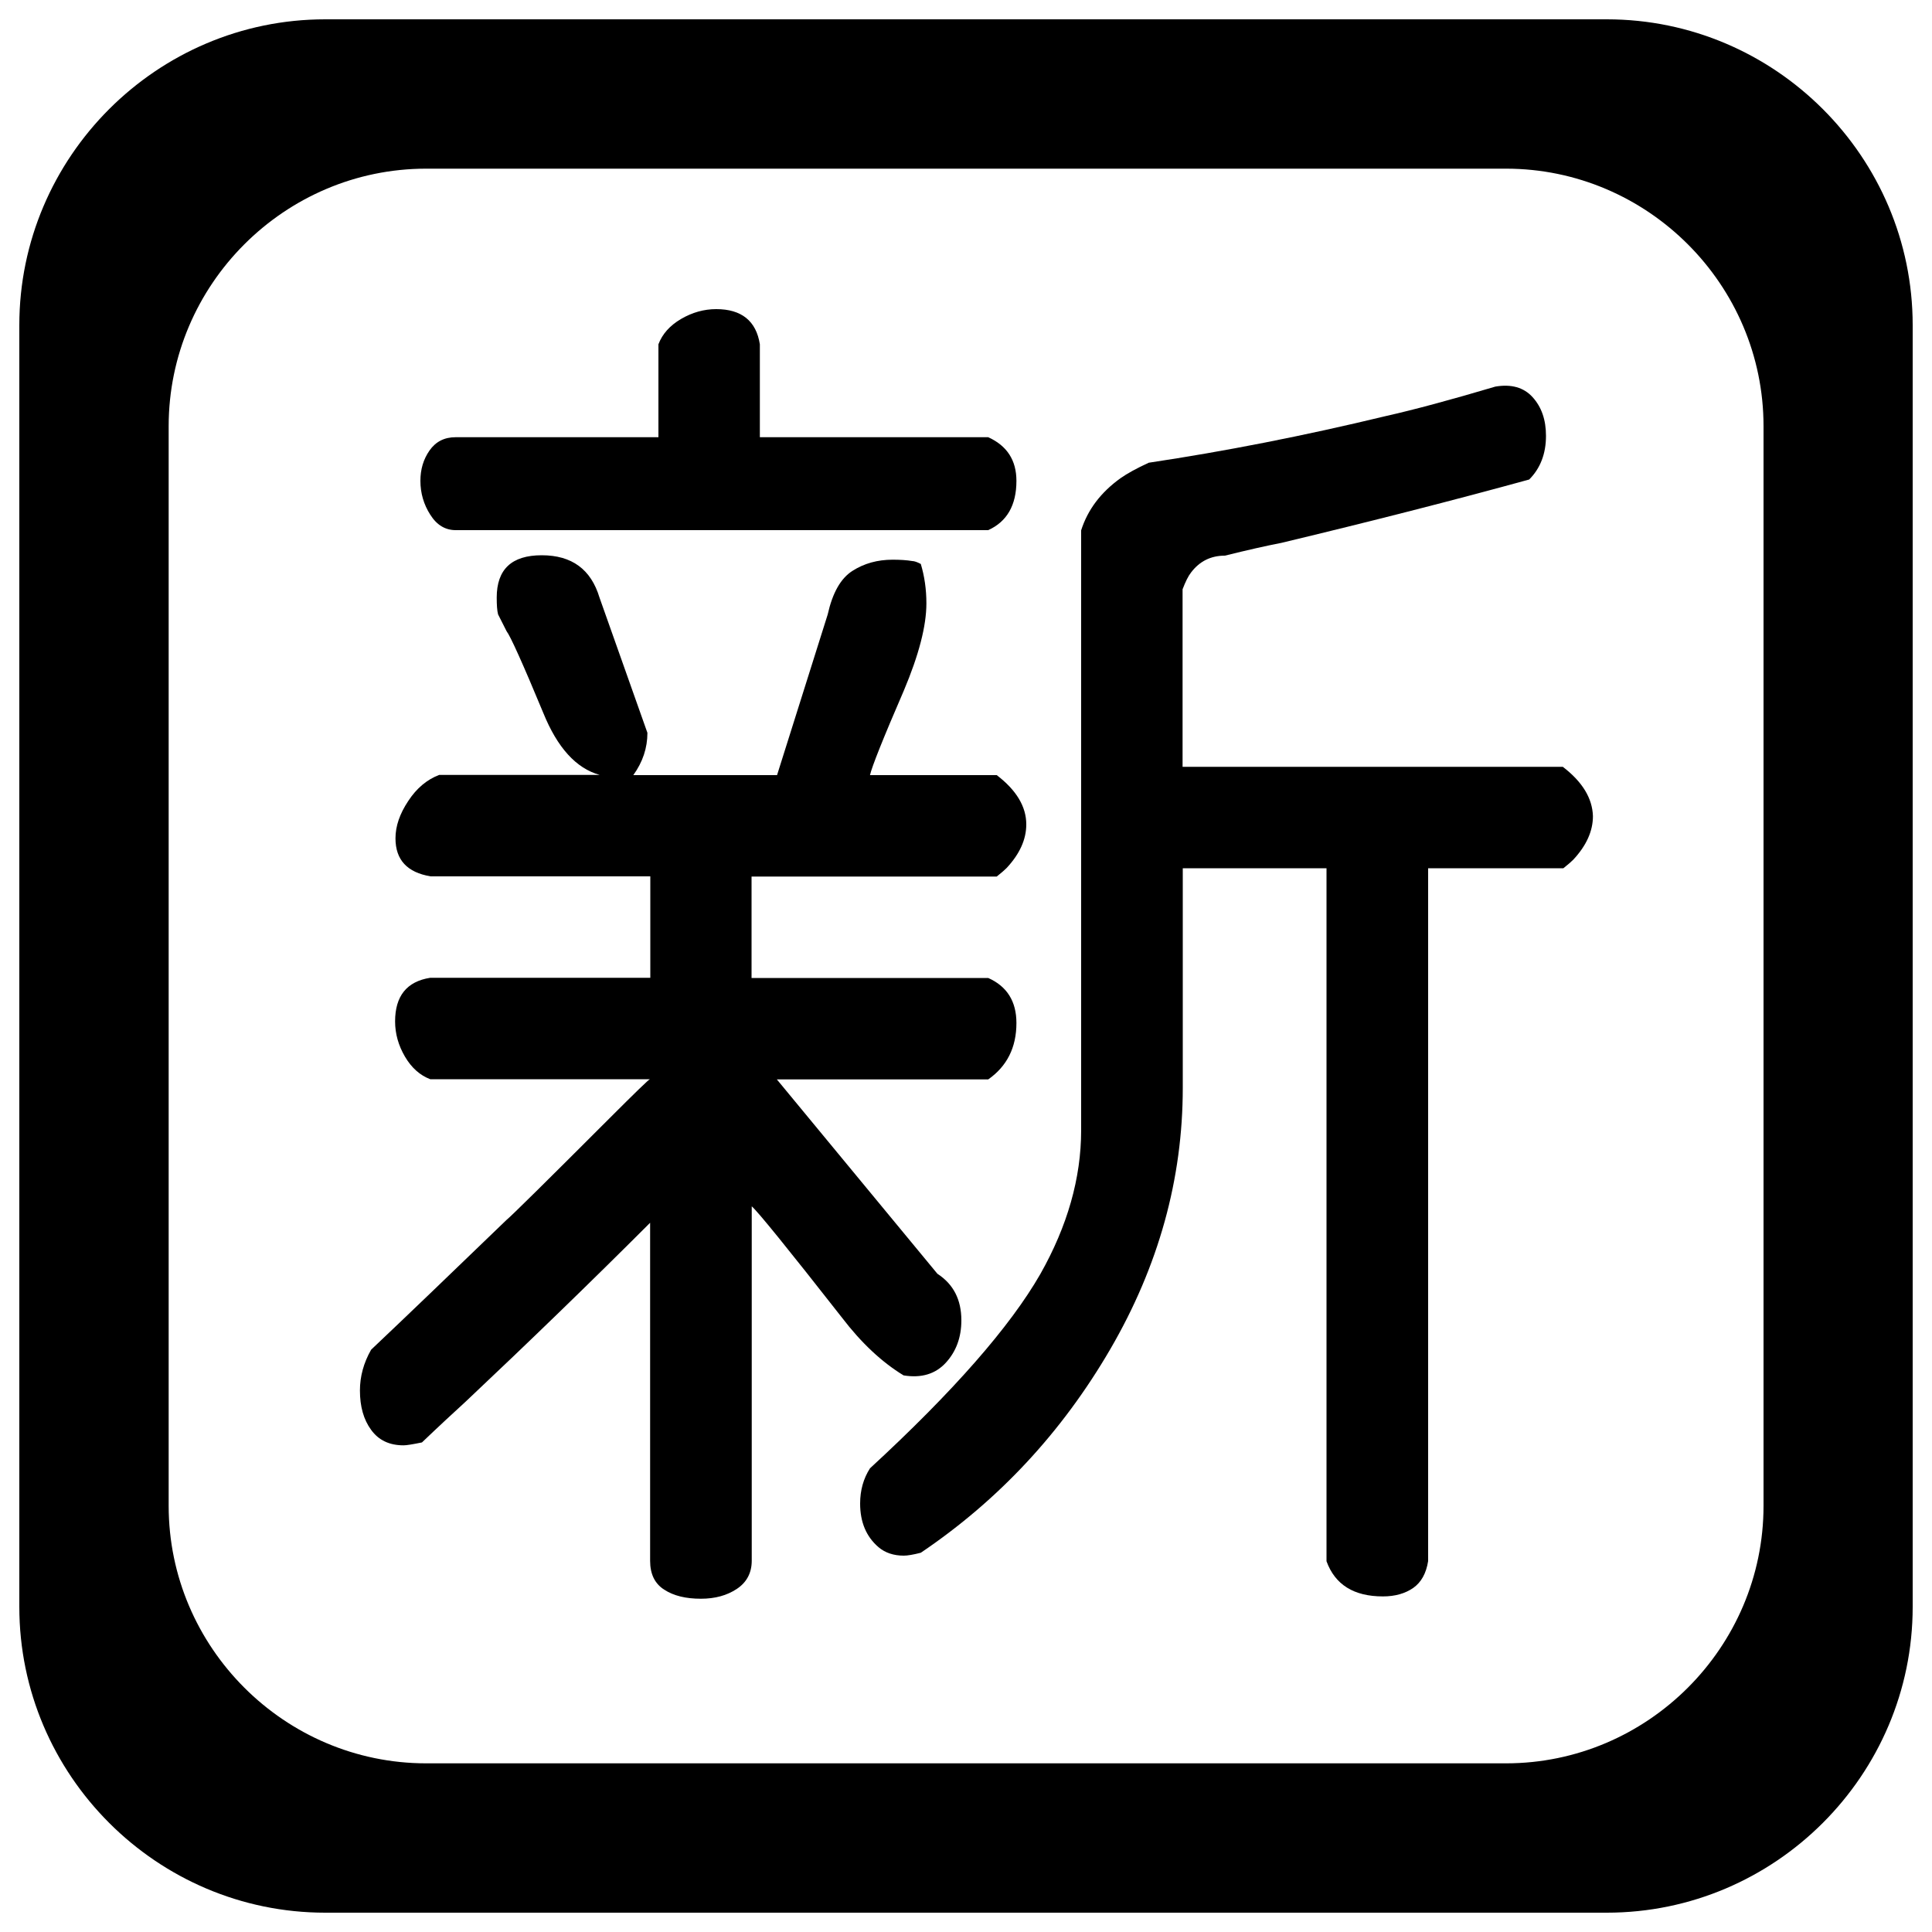 <?xml version="1.0" encoding="utf-8"?>
<!-- Svg Vector Icons : http://www.sfont.cn -->
<!DOCTYPE svg PUBLIC "-//W3C//DTD SVG 1.1//EN" "http://www.w3.org/Graphics/SVG/1.1/DTD/svg11.dtd">
<svg version="1.1" xmlns="http://www.w3.org/2000/svg" xmlns:xlink="http://www.w3.org/1999/xlink" x="0px" y="0px" viewBox="0 0 1000 1000" enable-background="new 0 0 1000 1000" xml:space="preserve">
<g><path d="M831.7,10H168.3C81.2,10,10,81.2,10,168.3v663.4C10,918.8,81.2,990,168.3,990h663.4c87.1,0,158.3-71.2,158.3-158.3V168.3C990,81.2,918.8,10,831.7,10z M912.8,779.4c0,73.3-60,133.3-133.3,133.3H220.6c-73.3,0-133.3-60-133.3-133.3V220.6c0-73.3,60-133.3,133.3-133.3h558.9c73.3,0,133.3,60,133.3,133.3V779.4z"/><path d="M467.7,711.9c9.2,1.5,16.5-0.7,21.9-6.6c5.3-5.8,8-13.1,8-21.9c0-10.7-4.1-18.7-12.4-24.1l-83.1-100.6h109.4c9.7-6.8,14.6-16.5,14.6-29.2c0-11.2-4.9-19-14.6-23.3H389v-52.5h126.9c2.4-1.9,4.1-3.4,5.1-4.4c6.8-7.3,10.2-14.8,10.2-22.6c0-9.2-5.1-17.7-15.3-25.5h-65.6c1-4.4,6.8-19,17.5-43.7c7.8-18.5,11.7-33.5,11.7-45.2c0-7.3-1-14.1-2.9-20.4c-1.9-1-3.4-1.5-4.4-1.5c-2.9-0.5-6.3-0.7-10.2-0.7c-7.8,0-14.7,1.9-20.8,5.8c-6.1,3.9-10.3,11.4-12.8,22.6l-26.2,83.1h-74.4c4.9-6.8,7.3-14.1,7.3-21.9c-8.3-23.3-16.5-46.7-24.8-70c-4.4-14.6-14.3-21.9-29.9-21.9c-15.6,0-23.3,7.3-23.3,21.9c0,3.9,0.2,6.8,0.7,8.7l4.4,8.7c1.9,2.4,8.3,16.5,19,42.3c7.3,18,17,28.7,29.2,32.1h-83.1c-6.3,2.4-11.7,6.9-16,13.5c-4.4,6.6-6.6,13-6.6,19.3c0,11.2,6.1,17.7,18.2,19.7h113.7v52.5H222.7c-12.2,1.9-18.2,9.5-18.2,22.6c0,6.3,1.7,12.4,5.1,18.2c3.4,5.8,7.8,9.7,13.1,11.7h113.7c-0.5,0-7.5,6.8-21.1,20.4c-32.6,32.6-50.3,50.1-53.2,52.5c-28.2,27.2-51.5,49.6-70,67.1c-3.9,6.8-5.8,13.9-5.8,21.1c0,8.3,1.9,15.1,5.8,20.4c3.9,5.4,9.5,8,16.8,8c1.5,0,4.6-0.5,9.5-1.5c9.2-8.8,16.8-15.8,22.6-21.1c33-31.1,64.9-62,95.5-92.6v175c0,6.8,2.4,11.8,7.3,14.9c4.9,3.2,11.2,4.7,19,4.7c7.3,0,13.5-1.7,18.6-5.1c5.1-3.4,7.7-8.3,7.7-14.6V624.4c2.9,2.4,18.5,21.6,46.7,57.6C445.8,695.1,456.5,705.1,467.7,711.9z"/><path d="M235.9,274.4h275.6c9.7-4.4,14.6-12.9,14.6-25.5c0-10.7-4.9-18.2-14.6-22.6H393.3v-48.1c-1.9-12.1-9.5-18.2-22.6-18.2c-6.3,0-12.4,1.7-18.2,5.1c-5.8,3.4-9.7,7.8-11.7,13.1v48.1h-105c-5.8,0-10.3,2.3-13.5,6.9c-3.2,4.6-4.7,9.8-4.7,15.7c0,6.3,1.7,12.2,5.1,17.5C226.1,271.8,230.5,274.4,235.9,274.4z"/><path d="M808.9,396.9H612.1V305c1.5-3.9,2.9-6.8,4.4-8.7c4.4-5.8,10.2-8.7,17.5-8.7c11.7-2.9,21.4-5.1,29.2-6.6c46.7-11.2,89.4-22.1,128.3-32.8c5.8-5.8,8.7-13.4,8.7-22.6c0-8.3-2.3-14.9-6.9-20c-4.6-5.1-11.1-6.9-19.3-5.5c-22.9,6.8-41.8,11.9-56.9,15.3c-42.3,10.2-83.1,18.2-122.5,24.1c-6.3,2.9-11.2,5.6-14.6,8c-10.2,7.3-17,16.3-20.4,27V585c0,24.8-7.1,49.6-21.1,74.4c-15.6,27.2-45,60.8-88.2,100.6c-3.4,5.3-5.1,11.4-5.1,18.2c0,9.7,3.2,17.2,9.5,22.6c3.4,2.9,7.8,4.4,13.1,4.4c1.9,0,4.9-0.5,8.8-1.5c40.3-27.2,73-62.3,98.1-105.4c25-43,37.5-88.1,37.5-135.2V449.4h74.4v358.7c4.4,12.1,14.1,18.2,29.2,18.2c6.3,0,11.5-1.5,15.7-4.4c4.1-2.9,6.7-7.5,7.7-13.9V449.4h70c2.4-1.9,4.1-3.4,5.1-4.4c6.8-7.3,10.2-14.8,10.2-22.6C824.2,413.2,819.1,404.7,808.9,396.9z"/></g>
</svg>